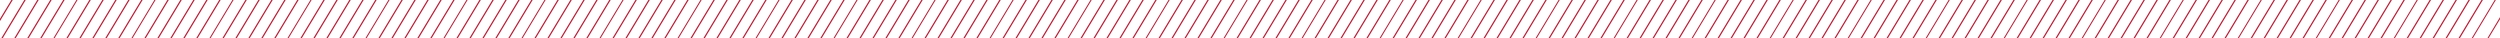 <?xml version="1.0" encoding="utf-8"?>
<!-- Generator: Adobe Illustrator 25.0.1, SVG Export Plug-In . SVG Version: 6.00 Build 0)  -->
<svg version="1.1" baseProfile="tiny" id="Livello_1"
	 xmlns="http://www.w3.org/2000/svg" xmlns:xlink="http://www.w3.org/1999/xlink" x="0px" y="0px" viewBox="0 0 1080 16.6"
	 overflow="visible" xml:space="preserve">
<g>
	<polygon fill="#C2152F" points="349.3,16.6 359.3,0 358.7,0 348.7,16.6 	"/>
	<polygon fill="#C2152F" points="343.7,16.6 353.7,0 353.1,0 343.1,16.6 	"/>
	<polygon fill="#C2152F" points="394.2,16.6 404.2,0 403.7,0 393.7,16.6 	"/>
	<polygon fill="#C2152F" points="338.1,16.6 348.1,0 347.5,0 337.5,16.6 	"/>
	<polygon fill="#C2152F" points="360.5,16.6 370.5,0 370,0 360,16.6 	"/>
	<polygon fill="#C2152F" points="332.5,16.6 342.5,0 341.9,0 331.9,16.6 	"/>
	<polygon fill="#C2152F" points="377.4,16.6 387.4,0 386.8,0 376.8,16.6 	"/>
	<polygon fill="#C2152F" points="388.6,16.6 398.6,0 398,0 388,16.6 	"/>
	<polygon fill="#C2152F" points="366.2,16.6 376.2,0 375.6,0 365.6,16.6 	"/>
	<polygon fill="#C2152F" points="383,16.6 393,0 392.4,0 382.4,16.6 	"/>
	<polygon fill="#C2152F" points="326.8,16.6 336.8,0 336.3,0 326.3,16.6 	"/>
	<polygon fill="#C2152F" points="371.8,16.6 381.8,0 381.2,0 371.2,16.6 	"/>
	<polygon fill="#C2152F" points="354.9,16.6 364.9,0 364.3,0 354.3,16.6 	"/>
	<polygon fill="#C2152F" points="287.5,16.6 297.5,0 296.9,0 286.9,16.6 	"/>
	<polygon fill="#C2152F" points="281.9,16.6 291.9,0 291.3,0 281.3,16.6 	"/>
	<polygon fill="#C2152F" points="276.3,16.6 286.3,0 285.7,0 275.7,16.6 	"/>
	<polygon fill="#C2152F" points="270.7,16.6 280.7,0 280.1,0 270.1,16.6 	"/>
	<polygon fill="#C2152F" points="321.2,16.6 331.2,0 330.6,0 320.6,16.6 	"/>
	<polygon fill="#C2152F" points="265.1,16.6 275.1,0 274.5,0 264.5,16.6 	"/>
	<polygon fill="#C2152F" points="315.6,16.6 325.6,0 325,0 315,16.6 	"/>
	<polygon fill="#C2152F" points="293.1,16.6 303.1,0 302.6,0 292.6,16.6 	"/>
	<polygon fill="#C2152F" points="310,16.6 320,0 319.4,0 309.4,16.6 	"/>
	<polygon fill="#C2152F" points="304.4,16.6 314.4,0 313.8,0 303.8,16.6 	"/>
	<polygon fill="#C2152F" points="298.8,16.6 308.8,0 308.2,0 298.2,16.6 	"/>
	<polygon fill="#C2152F" points="416.7,16.6 426.7,0 426.1,0 416.1,16.6 	"/>
	<polygon fill="#C2152F" points="1075,16.6 1080,8.3 1080,7.4 1074.5,16.6 	"/>
	<polygon fill="#C2152F" points="495.3,16.6 505.3,0 504.8,0 494.8,16.6 	"/>
	<polygon fill="#C2152F" points="489.7,16.6 499.7,0 499.1,0 489.1,16.6 	"/>
	<polygon fill="#C2152F" points="478.5,16.6 488.5,0 487.9,0 477.9,16.6 	"/>
	<polygon fill="#C2152F" points="472.9,16.6 482.9,0 482.3,0 472.3,16.6 	"/>
	<polygon fill="#C2152F" points="523.4,16.6 533.4,0 532.8,0 522.8,16.6 	"/>
	<polygon fill="#C2152F" points="467.3,16.6 477.3,0 476.7,0 466.7,16.6 	"/>
	<polygon fill="#C2152F" points="501,16.6 511,0 510.4,0 500.4,16.6 	"/>
	<polygon fill="#C2152F" points="517.8,16.6 527.8,0 527.2,0 517.2,16.6 	"/>
	<polygon fill="#C2152F" points="506.6,16.6 516.6,0 516,0 506,16.6 	"/>
	<polygon fill="#C2152F" points="399.9,16.6 409.9,0 409.3,0 399.3,16.6 	"/>
	<polygon fill="#C2152F" points="512.2,16.6 522.2,0 521.6,0 511.6,16.6 	"/>
	<polygon fill="#C2152F" points="422.3,16.6 432.3,0 431.7,0 421.7,16.6 	"/>
	<polygon fill="#C2152F" points="427.9,16.6 437.9,0 437.4,0 427.4,16.6 	"/>
	<polygon fill="#C2152F" points="259.4,16.6 269.4,0 268.9,0 258.9,16.6 	"/>
	<polygon fill="#C2152F" points="411.1,16.6 421.1,0 420.5,0 410.5,16.6 	"/>
	<polygon fill="#C2152F" points="405.5,16.6 415.5,0 414.9,0 404.9,16.6 	"/>
	<polygon fill="#C2152F" points="461.6,16.6 471.6,0 471.1,0 461.1,16.6 	"/>
	<polygon fill="#C2152F" points="450.4,16.6 460.4,0 459.8,0 449.8,16.6 	"/>
	<polygon fill="#C2152F" points="433.6,16.6 443.6,0 443,0 433,16.6 	"/>
	<polygon fill="#C2152F" points="456,16.6 466,0 465.4,0 455.4,16.6 	"/>
	<polygon fill="#C2152F" points="439.2,16.6 449.2,0 448.6,0 438.6,16.6 	"/>
	<polygon fill="#C2152F" points="444.8,16.6 454.8,0 454.2,0 444.2,16.6 	"/>
	<polygon fill="#C2152F" points="231.4,16.6 241.4,0 240.8,0 230.8,16.6 	"/>
	<polygon fill="#C2152F" points="74.1,16.6 84.1,0 83.5,0 73.5,16.6 	"/>
	<polygon fill="#C2152F" points="79.7,16.6 89.7,0 89.1,0 79.1,16.6 	"/>
	<polygon fill="#C2152F" points="68.5,16.6 78.5,0 77.9,0 67.9,16.6 	"/>
	<polygon fill="#C2152F" points="62.9,16.6 72.9,0 72.3,0 62.3,16.6 	"/>
	<polygon fill="#C2152F" points="57.2,16.6 67.2,0 66.7,0 56.7,16.6 	"/>
	<polygon fill="#C2152F" points="85.3,16.6 95.3,0 94.7,0 84.7,16.6 	"/>
	<polygon fill="#C2152F" points="113.4,16.6 123.4,0 122.8,0 112.8,16.6 	"/>
	<polygon fill="#C2152F" points="107.8,16.6 117.8,0 117.2,0 107.2,16.6 	"/>
	<polygon fill="#C2152F" points="90.9,16.6 100.9,0 100.4,0 90.4,16.6 	"/>
	<polygon fill="#C2152F" points="96.6,16.6 106.6,0 106,0 96,16.6 	"/>
	<polygon fill="#C2152F" points="102.2,16.6 112.2,0 111.6,0 101.6,16.6 	"/>
	<polygon fill="#C2152F" points="29.2,16.6 39.2,0 38.6,0 28.6,16.6 	"/>
	<polygon fill="#C2152F" points="51.6,16.6 61.6,0 61,0 51,16.6 	"/>
	<polygon fill="#C2152F" points="12.3,16.6 22.3,0 21.7,0 11.7,16.6 	"/>
	<polygon fill="#C2152F" points="1.1,16.6 11.1,0 10.5,0 0.5,16.6 	"/>
	<polygon fill="#C2152F" points="17.9,16.6 27.9,0 27.3,0 17.3,16.6 	"/>
	<polygon fill="#C2152F" points="253.8,16.6 263.8,0 263.2,0 253.2,16.6 	"/>
	<polygon fill="#C2152F" points="6.7,16.6 16.7,0 16.1,0 6.1,16.6 	"/>
	<polygon fill="#C2152F" points="40.4,16.6 50.4,0 49.8,0 39.8,16.6 	"/>
	<polygon fill="#C2152F" points="46,16.6 56,0 55.4,0 45.4,16.6 	"/>
	<polygon fill="#C2152F" points="119,16.6 129,0 128.4,0 118.4,16.6 	"/>
	<polygon fill="#C2152F" points="23.5,16.6 33.5,0 33,0 23,16.6 	"/>
	<polygon fill="#C2152F" points="34.8,16.6 44.8,0 44.2,0 34.2,16.6 	"/>
	<polygon fill="#C2152F" points="0,8.1 0,9.1 5.5,0 4.9,0 	"/>
	<polygon fill="#C2152F" points="214.5,16.6 224.5,0 223.9,0 213.9,16.6 	"/>
	<polygon fill="#C2152F" points="192,16.6 202,0 201.5,0 191.5,16.6 	"/>
	<polygon fill="#C2152F" points="203.3,16.6 213.3,0 212.7,0 202.7,16.6 	"/>
	<polygon fill="#C2152F" points="197.7,16.6 207.7,0 207.1,0 197.1,16.6 	"/>
	<polygon fill="#C2152F" points="220.1,16.6 230.1,0 229.5,0 219.5,16.6 	"/>
	<polygon fill="#C2152F" points="208.9,16.6 218.9,0 218.3,0 208.3,16.6 	"/>
	<polygon fill="#C2152F" points="225.7,16.6 235.7,0 235.2,0 225.2,16.6 	"/>
	<polygon fill="#C2152F" points="242.6,16.6 252.6,0 252,0 242,16.6 	"/>
	<polygon fill="#C2152F" points="248.2,16.6 258.2,0 257.6,0 247.6,16.6 	"/>
	<polygon fill="#C2152F" points="237,16.6 247,0 246.4,0 236.4,16.6 	"/>
	<polygon fill="#C2152F" points="529,16.6 539,0 538.5,0 528.5,16.6 	"/>
	<polygon fill="#C2152F" points="135.9,16.6 145.9,0 145.3,0 135.3,16.6 	"/>
	<polygon fill="#C2152F" points="141.5,16.6 151.5,0 150.9,0 140.9,16.6 	"/>
	<polygon fill="#C2152F" points="147.1,16.6 157.1,0 156.5,0 146.5,16.6 	"/>
	<polygon fill="#C2152F" points="152.7,16.6 162.7,0 162.1,0 152.1,16.6 	"/>
	<polygon fill="#C2152F" points="130.3,16.6 140.3,0 139.7,0 129.7,16.6 	"/>
	<polygon fill="#C2152F" points="124.6,16.6 134.6,0 134.1,0 124.1,16.6 	"/>
	<polygon fill="#C2152F" points="186.4,16.6 196.4,0 195.8,0 185.8,16.6 	"/>
	<polygon fill="#C2152F" points="180.8,16.6 190.8,0 190.2,0 180.2,16.6 	"/>
	<polygon fill="#C2152F" points="175.2,16.6 185.2,0 184.6,0 174.6,16.6 	"/>
	<polygon fill="#C2152F" points="164,16.6 174,0 173.4,0 163.4,16.6 	"/>
	<polygon fill="#C2152F" points="158.3,16.6 168.3,0 167.8,0 157.8,16.6 	"/>
	<polygon fill="#C2152F" points="169.6,16.6 179.6,0 179,0 169,16.6 	"/>
	<polygon fill="#C2152F" points="484.1,16.6 494.1,0 493.5,0 483.5,16.6 	"/>
	<polygon fill="#C2152F" points="894.1,16.6 904.1,0 903.5,0 893.5,16.6 	"/>
	<polygon fill="#C2152F" points="888.5,16.6 898.5,0 897.9,0 887.9,16.6 	"/>
	<polygon fill="#C2152F" points="905.4,16.6 915.4,0 914.8,0 904.8,16.6 	"/>
	<polygon fill="#C2152F" points="899.7,16.6 909.7,0 909.2,0 899.2,16.6 	"/>
	<polygon fill="#C2152F" points="882.9,16.6 892.9,0 892.3,0 882.3,16.6 	"/>
	<polygon fill="#C2152F" points="877.3,16.6 887.3,0 886.7,0 876.7,16.6 	"/>
	<polygon fill="#C2152F" points="933.4,16.6 943.4,0 942.9,0 932.9,16.6 	"/>
	<polygon fill="#C2152F" points="911,16.6 921,0 920.4,0 910.4,16.6 	"/>
	<polygon fill="#C2152F" points="927.8,16.6 937.8,0 937.2,0 927.2,16.6 	"/>
	<polygon fill="#C2152F" points="871.7,16.6 881.7,0 881.1,0 871.1,16.6 	"/>
	<polygon fill="#C2152F" points="916.6,16.6 926.6,0 926,0 916,16.6 	"/>
	<polygon fill="#C2152F" points="922.2,16.6 932.2,0 931.6,0 921.6,16.6 	"/>
	<polygon fill="#C2152F" points="843.6,16.6 853.6,0 853,0 843,16.6 	"/>
	<polygon fill="#C2152F" points="821.1,16.6 831.1,0 830.5,0 820.5,16.6 	"/>
	<polygon fill="#C2152F" points="832.3,16.6 842.3,0 841.8,0 831.8,16.6 	"/>
	<polygon fill="#C2152F" points="826.7,16.6 836.7,0 836.1,0 826.1,16.6 	"/>
	<polygon fill="#C2152F" points="815.5,16.6 825.5,0 824.9,0 814.9,16.6 	"/>
	<polygon fill="#C2152F" points="809.9,16.6 819.9,0 819.3,0 809.3,16.6 	"/>
	<polygon fill="#C2152F" points="866,16.6 876,0 875.5,0 865.5,16.6 	"/>
	<polygon fill="#C2152F" points="854.8,16.6 864.8,0 864.2,0 854.2,16.6 	"/>
	<polygon fill="#C2152F" points="860.4,16.6 870.4,0 869.8,0 859.8,16.6 	"/>
	<polygon fill="#C2152F" points="849.2,16.6 859.2,0 858.6,0 848.6,16.6 	"/>
	<polygon fill="#C2152F" points="838,16.6 848,0 847.4,0 837.4,16.6 	"/>
	<polygon fill="#C2152F" points="939.1,16.6 949.1,0 948.5,0 938.5,16.6 	"/>
	<polygon fill="#C2152F" points="961.5,16.6 971.5,0 970.9,0 960.9,16.6 	"/>
	<polygon fill="#C2152F" points="1028.9,16.6 1038.9,0 1038.3,0 1028.3,16.6 	"/>
	<polygon fill="#C2152F" points="1012.1,16.6 1022.1,0 1021.5,0 1011.5,16.6 	"/>
	<polygon fill="#C2152F" points="1023.3,16.6 1033.3,0 1032.7,0 1022.7,16.6 	"/>
	<polygon fill="#C2152F" points="1040.2,16.6 1050.2,0 1049.6,0 1039.6,16.6 	"/>
	<polygon fill="#C2152F" points="1017.7,16.6 1027.7,0 1027.1,0 1017.1,16.6 	"/>
	<polygon fill="#C2152F" points="1034.5,16.6 1044.5,0 1044,0 1034,16.6 	"/>
	<polygon fill="#C2152F" points="1068.2,16.6 1078.2,0 1077.7,0 1067.7,16.6 	"/>
	<polygon fill="#C2152F" points="1045.8,16.6 1055.8,0 1055.2,0 1045.2,16.6 	"/>
	<polygon fill="#C2152F" points="1062.6,16.6 1072.6,0 1072,0 1062,16.6 	"/>
	<polygon fill="#C2152F" points="1057,16.6 1067,0 1066.4,0 1056.4,16.6 	"/>
	<polygon fill="#C2152F" points="1051.4,16.6 1061.4,0 1060.8,0 1050.8,16.6 	"/>
	<polygon fill="#C2152F" points="950.3,16.6 960.3,0 959.7,0 949.7,16.6 	"/>
	<polygon fill="#C2152F" points="1006.5,16.6 1016.5,0 1015.9,0 1005.9,16.6 	"/>
	<polygon fill="#C2152F" points="972.8,16.6 982.8,0 982.2,0 972.2,16.6 	"/>
	<polygon fill="#C2152F" points="967.1,16.6 977.1,0 976.6,0 966.6,16.6 	"/>
	<polygon fill="#C2152F" points="944.7,16.6 954.7,0 954.1,0 944.1,16.6 	"/>
	<polygon fill="#C2152F" points="955.9,16.6 965.9,0 965.3,0 955.3,16.6 	"/>
	<polygon fill="#C2152F" points="804.3,16.6 814.3,0 813.7,0 803.7,16.6 	"/>
	<polygon fill="#C2152F" points="995.2,16.6 1005.2,0 1004.6,0 994.6,16.6 	"/>
	<polygon fill="#C2152F" points="1000.8,16.6 1010.8,0 1010.3,0 1000.3,16.6 	"/>
	<polygon fill="#C2152F" points="984,16.6 994,0 993.4,0 983.4,16.6 	"/>
	<polygon fill="#C2152F" points="989.6,16.6 999.6,0 999,0 989,16.6 	"/>
	<polygon fill="#C2152F" points="978.4,16.6 988.4,0 987.8,0 977.8,16.6 	"/>
	<polygon fill="#C2152F" points="647,16.6 657,0 656.4,0 646.4,16.6 	"/>
	<polygon fill="#C2152F" points="624.5,16.6 634.5,0 633.9,0 623.9,16.6 	"/>
	<polygon fill="#C2152F" points="618.9,16.6 628.9,0 628.3,0 618.3,16.6 	"/>
	<polygon fill="#C2152F" points="613.3,16.6 623.3,0 622.7,0 612.7,16.6 	"/>
	<polygon fill="#C2152F" points="630.1,16.6 640.1,0 639.6,0 629.6,16.6 	"/>
	<polygon fill="#C2152F" points="602.1,16.6 612.1,0 611.5,0 601.5,16.6 	"/>
	<polygon fill="#C2152F" points="607.7,16.6 617.7,0 617.1,0 607.1,16.6 	"/>
	<polygon fill="#C2152F" points="652.6,16.6 662.6,0 662,0 652,16.6 	"/>
	<polygon fill="#C2152F" points="658.2,16.6 668.2,0 667.6,0 657.6,16.6 	"/>
	<polygon fill="#C2152F" points="635.8,16.6 645.8,0 645.2,0 635.2,16.6 	"/>
	<polygon fill="#C2152F" points="534.7,16.6 544.7,0 544.1,0 534.1,16.6 	"/>
	<polygon fill="#C2152F" points="641.4,16.6 651.4,0 650.8,0 640.8,16.6 	"/>
	<polygon fill="#C2152F" points="663.8,16.6 673.8,0 673.3,0 663.3,16.6 	"/>
	<polygon fill="#C2152F" points="551.5,16.6 561.5,0 560.9,0 550.9,16.6 	"/>
	<polygon fill="#C2152F" points="557.1,16.6 567.1,0 566.5,0 556.5,16.6 	"/>
	<polygon fill="#C2152F" points="545.9,16.6 555.9,0 555.3,0 545.3,16.6 	"/>
	<polygon fill="#C2152F" points="540.3,16.6 550.3,0 549.7,0 539.7,16.6 	"/>
	<polygon fill="#C2152F" points="562.7,16.6 572.7,0 572.2,0 562.2,16.6 	"/>
	<polygon fill="#C2152F" points="596.4,16.6 606.4,0 605.9,0 595.9,16.6 	"/>
	<polygon fill="#C2152F" points="590.8,16.6 600.8,0 600.2,0 590.2,16.6 	"/>
	<polygon fill="#C2152F" points="585.2,16.6 595.2,0 594.6,0 584.6,16.6 	"/>
	<polygon fill="#C2152F" points="574,16.6 584,0 583.4,0 573.4,16.6 	"/>
	<polygon fill="#C2152F" points="568.4,16.6 578.4,0 577.8,0 567.8,16.6 	"/>
	<polygon fill="#C2152F" points="579.6,16.6 589.6,0 589,0 579,16.6 	"/>
	<polygon fill="#C2152F" points="720,16.6 730,0 729.4,0 719.4,16.6 	"/>
	<polygon fill="#C2152F" points="764.9,16.6 774.9,0 774.4,0 764.4,16.6 	"/>
	<polygon fill="#C2152F" points="759.3,16.6 769.3,0 768.7,0 758.7,16.6 	"/>
	<polygon fill="#C2152F" points="753.7,16.6 763.7,0 763.1,0 753.1,16.6 	"/>
	<polygon fill="#C2152F" points="748.1,16.6 758.1,0 757.5,0 747.5,16.6 	"/>
	<polygon fill="#C2152F" points="742.5,16.6 752.5,0 751.9,0 741.9,16.6 	"/>
	<polygon fill="#C2152F" points="736.9,16.6 746.9,0 746.3,0 736.3,16.6 	"/>
	<polygon fill="#C2152F" points="787.4,16.6 797.4,0 796.8,0 786.8,16.6 	"/>
	<polygon fill="#C2152F" points="793,16.6 803,0 802.4,0 792.4,16.6 	"/>
	<polygon fill="#C2152F" points="776.2,16.6 786.2,0 785.6,0 775.6,16.6 	"/>
	<polygon fill="#C2152F" points="770.6,16.6 780.6,0 780,0 770,16.6 	"/>
	<polygon fill="#C2152F" points="781.8,16.6 791.8,0 791.2,0 781.2,16.6 	"/>
	<polygon fill="#C2152F" points="675.1,16.6 685.1,0 684.5,0 674.5,16.6 	"/>
	<polygon fill="#C2152F" points="691.9,16.6 701.9,0 701.3,0 691.3,16.6 	"/>
	<polygon fill="#C2152F" points="731.2,16.6 741.2,0 740.7,0 730.7,16.6 	"/>
	<polygon fill="#C2152F" points="680.7,16.6 690.7,0 690.1,0 680.1,16.6 	"/>
	<polygon fill="#C2152F" points="669.5,16.6 679.5,0 678.9,0 668.9,16.6 	"/>
	<polygon fill="#C2152F" points="697.5,16.6 707.5,0 707,0 697,16.6 	"/>
	<polygon fill="#C2152F" points="686.3,16.6 696.3,0 695.7,0 685.7,16.6 	"/>
	<polygon fill="#C2152F" points="798.6,16.6 808.6,0 808.1,0 798.1,16.6 	"/>
	<polygon fill="#C2152F" points="725.6,16.6 735.6,0 735,0 725,16.6 	"/>
	<polygon fill="#C2152F" points="703.2,16.6 713.2,0 712.6,0 702.6,16.6 	"/>
	<polygon fill="#C2152F" points="708.8,16.6 718.8,0 718.2,0 708.2,16.6 	"/>
	<polygon fill="#C2152F" points="714.4,16.6 724.4,0 723.8,0 713.8,16.6 	"/>
</g>
</svg>
